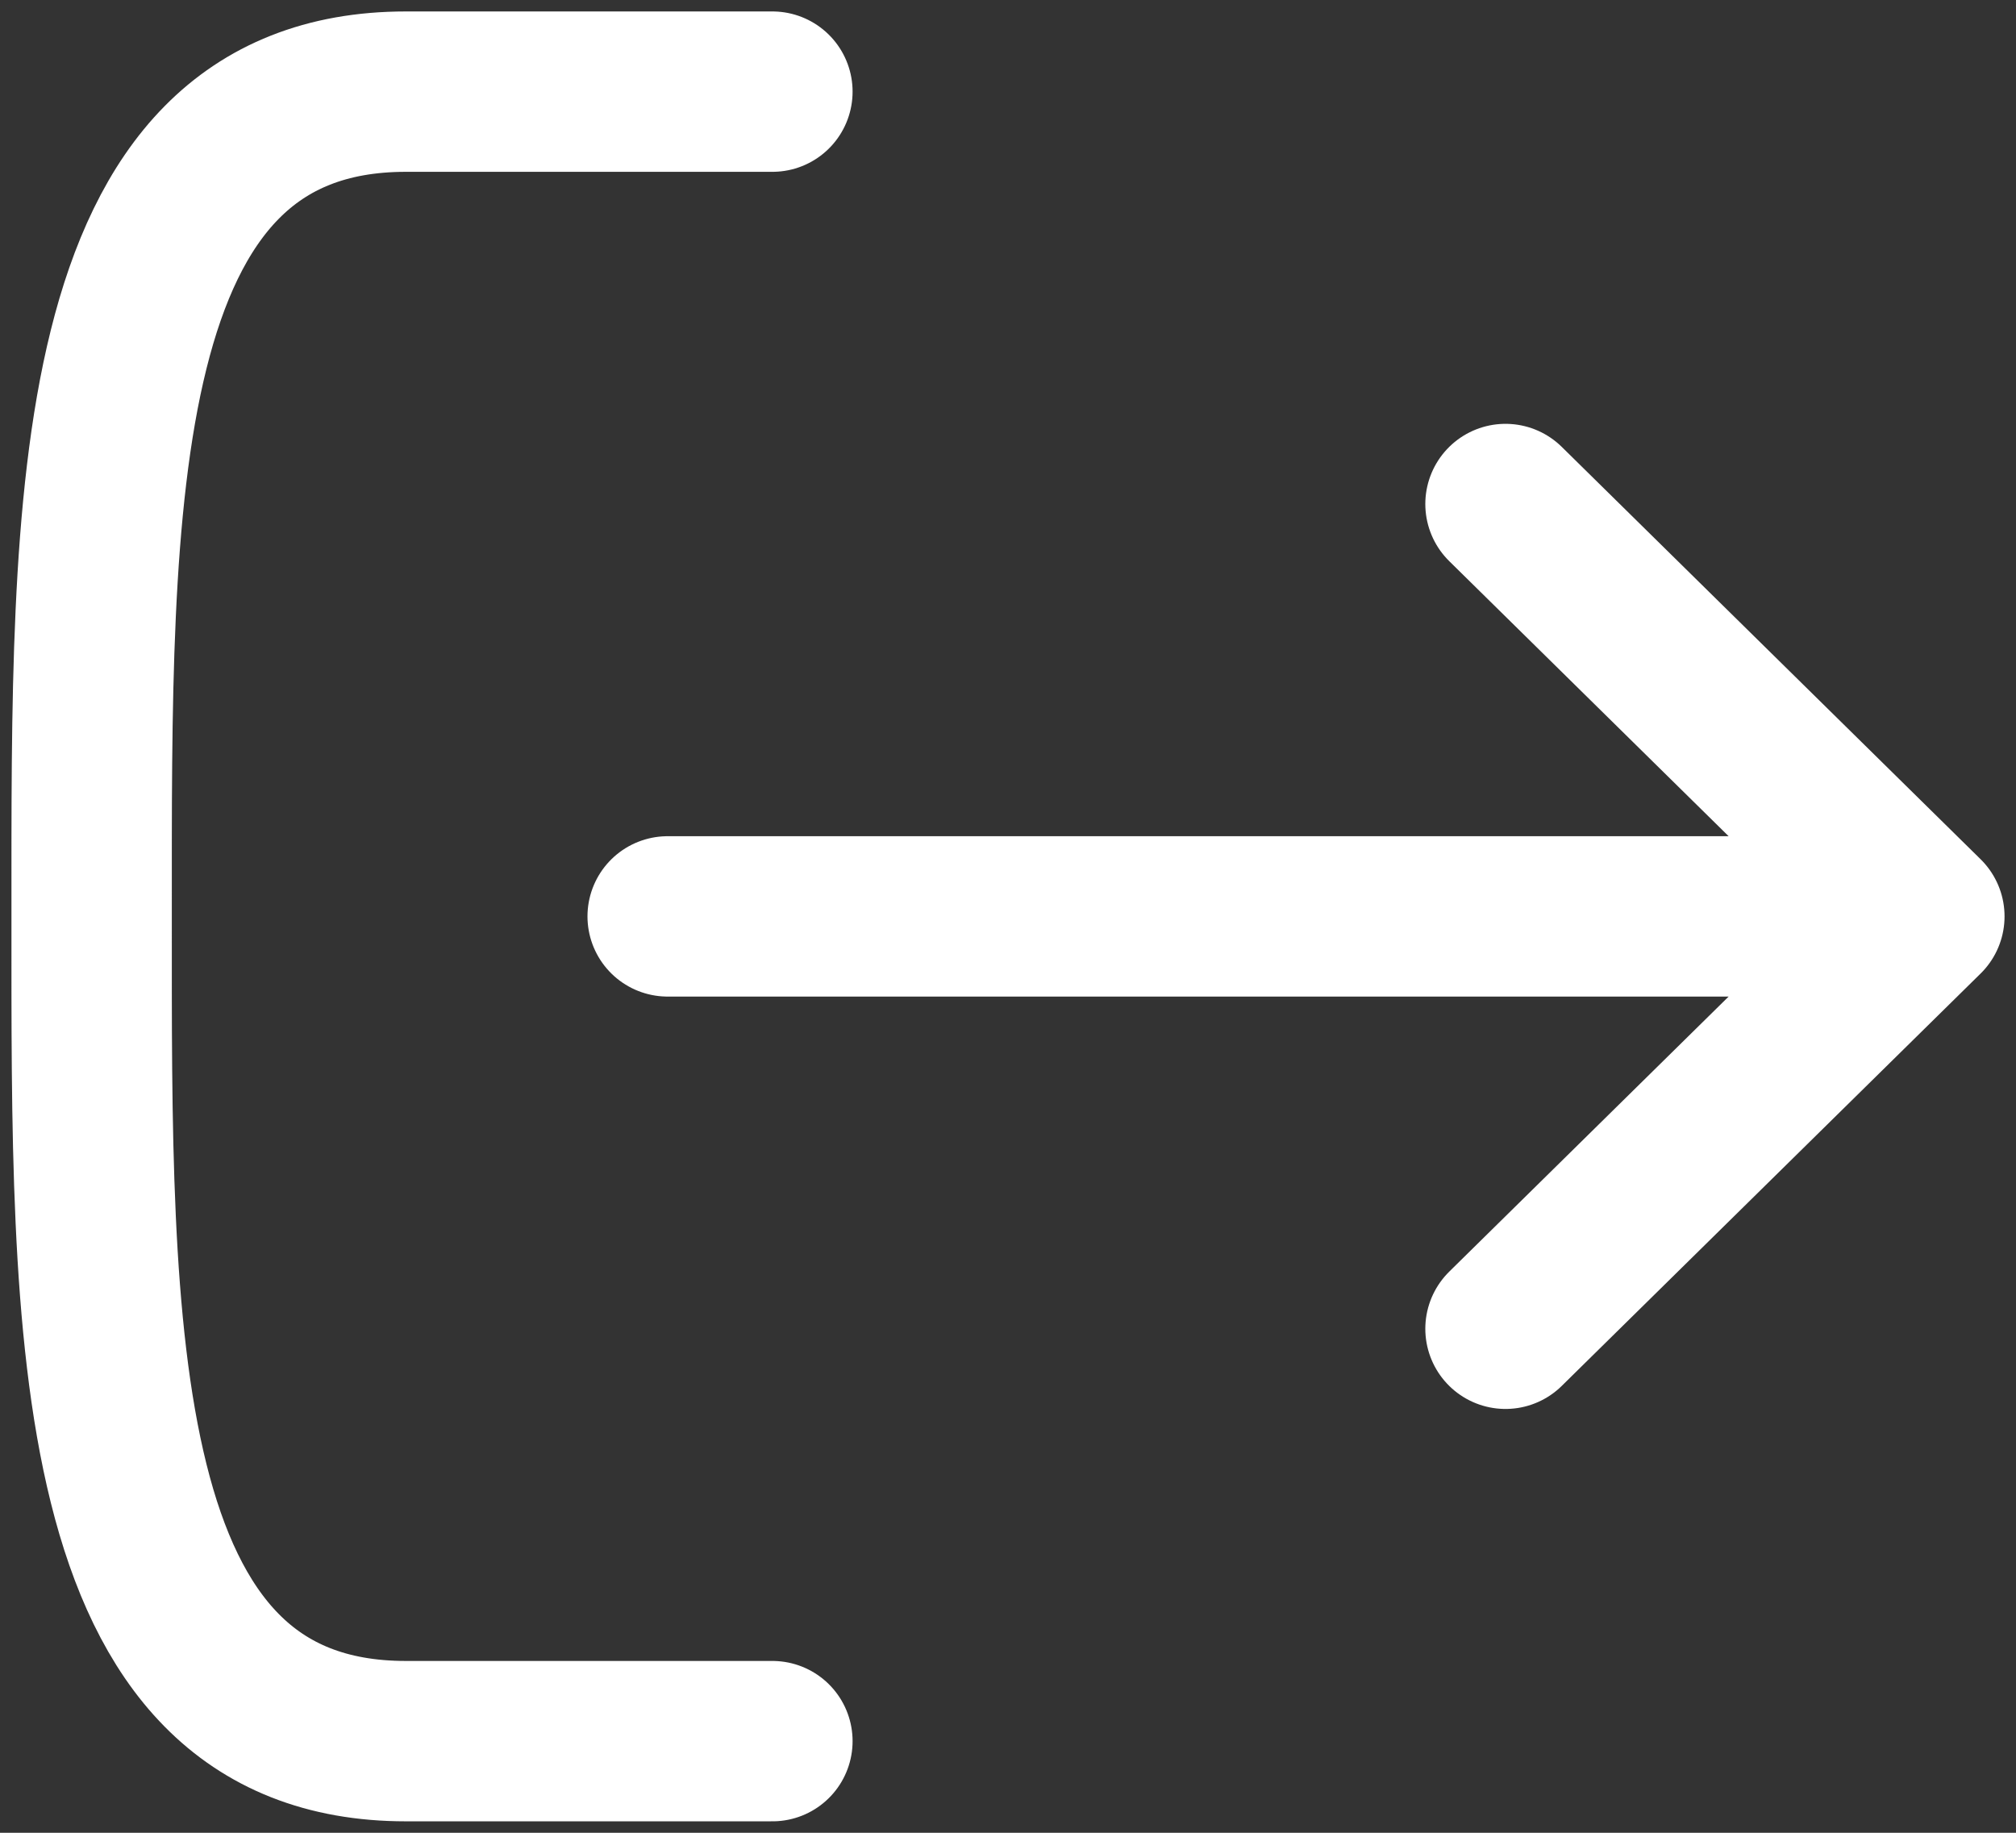 <svg width="22" height="20" viewBox="0 0 22 20" fill="none" xmlns="http://www.w3.org/2000/svg">
<rect x="0" y="0" width="22" height="20" fill="#333333" stroke="none"/>
<path d="M8.429 19L4.429 19C0.934 19 1 14.5 1 10C1 5.5 0.934 1 4.429 1L8.429 1M21 10L7.286 10M21 10L16.429 14.5M21 10L16.429 5.5" stroke="white" stroke-width="1.75" stroke-linecap="round" stroke-linejoin="round"/>
</svg>
